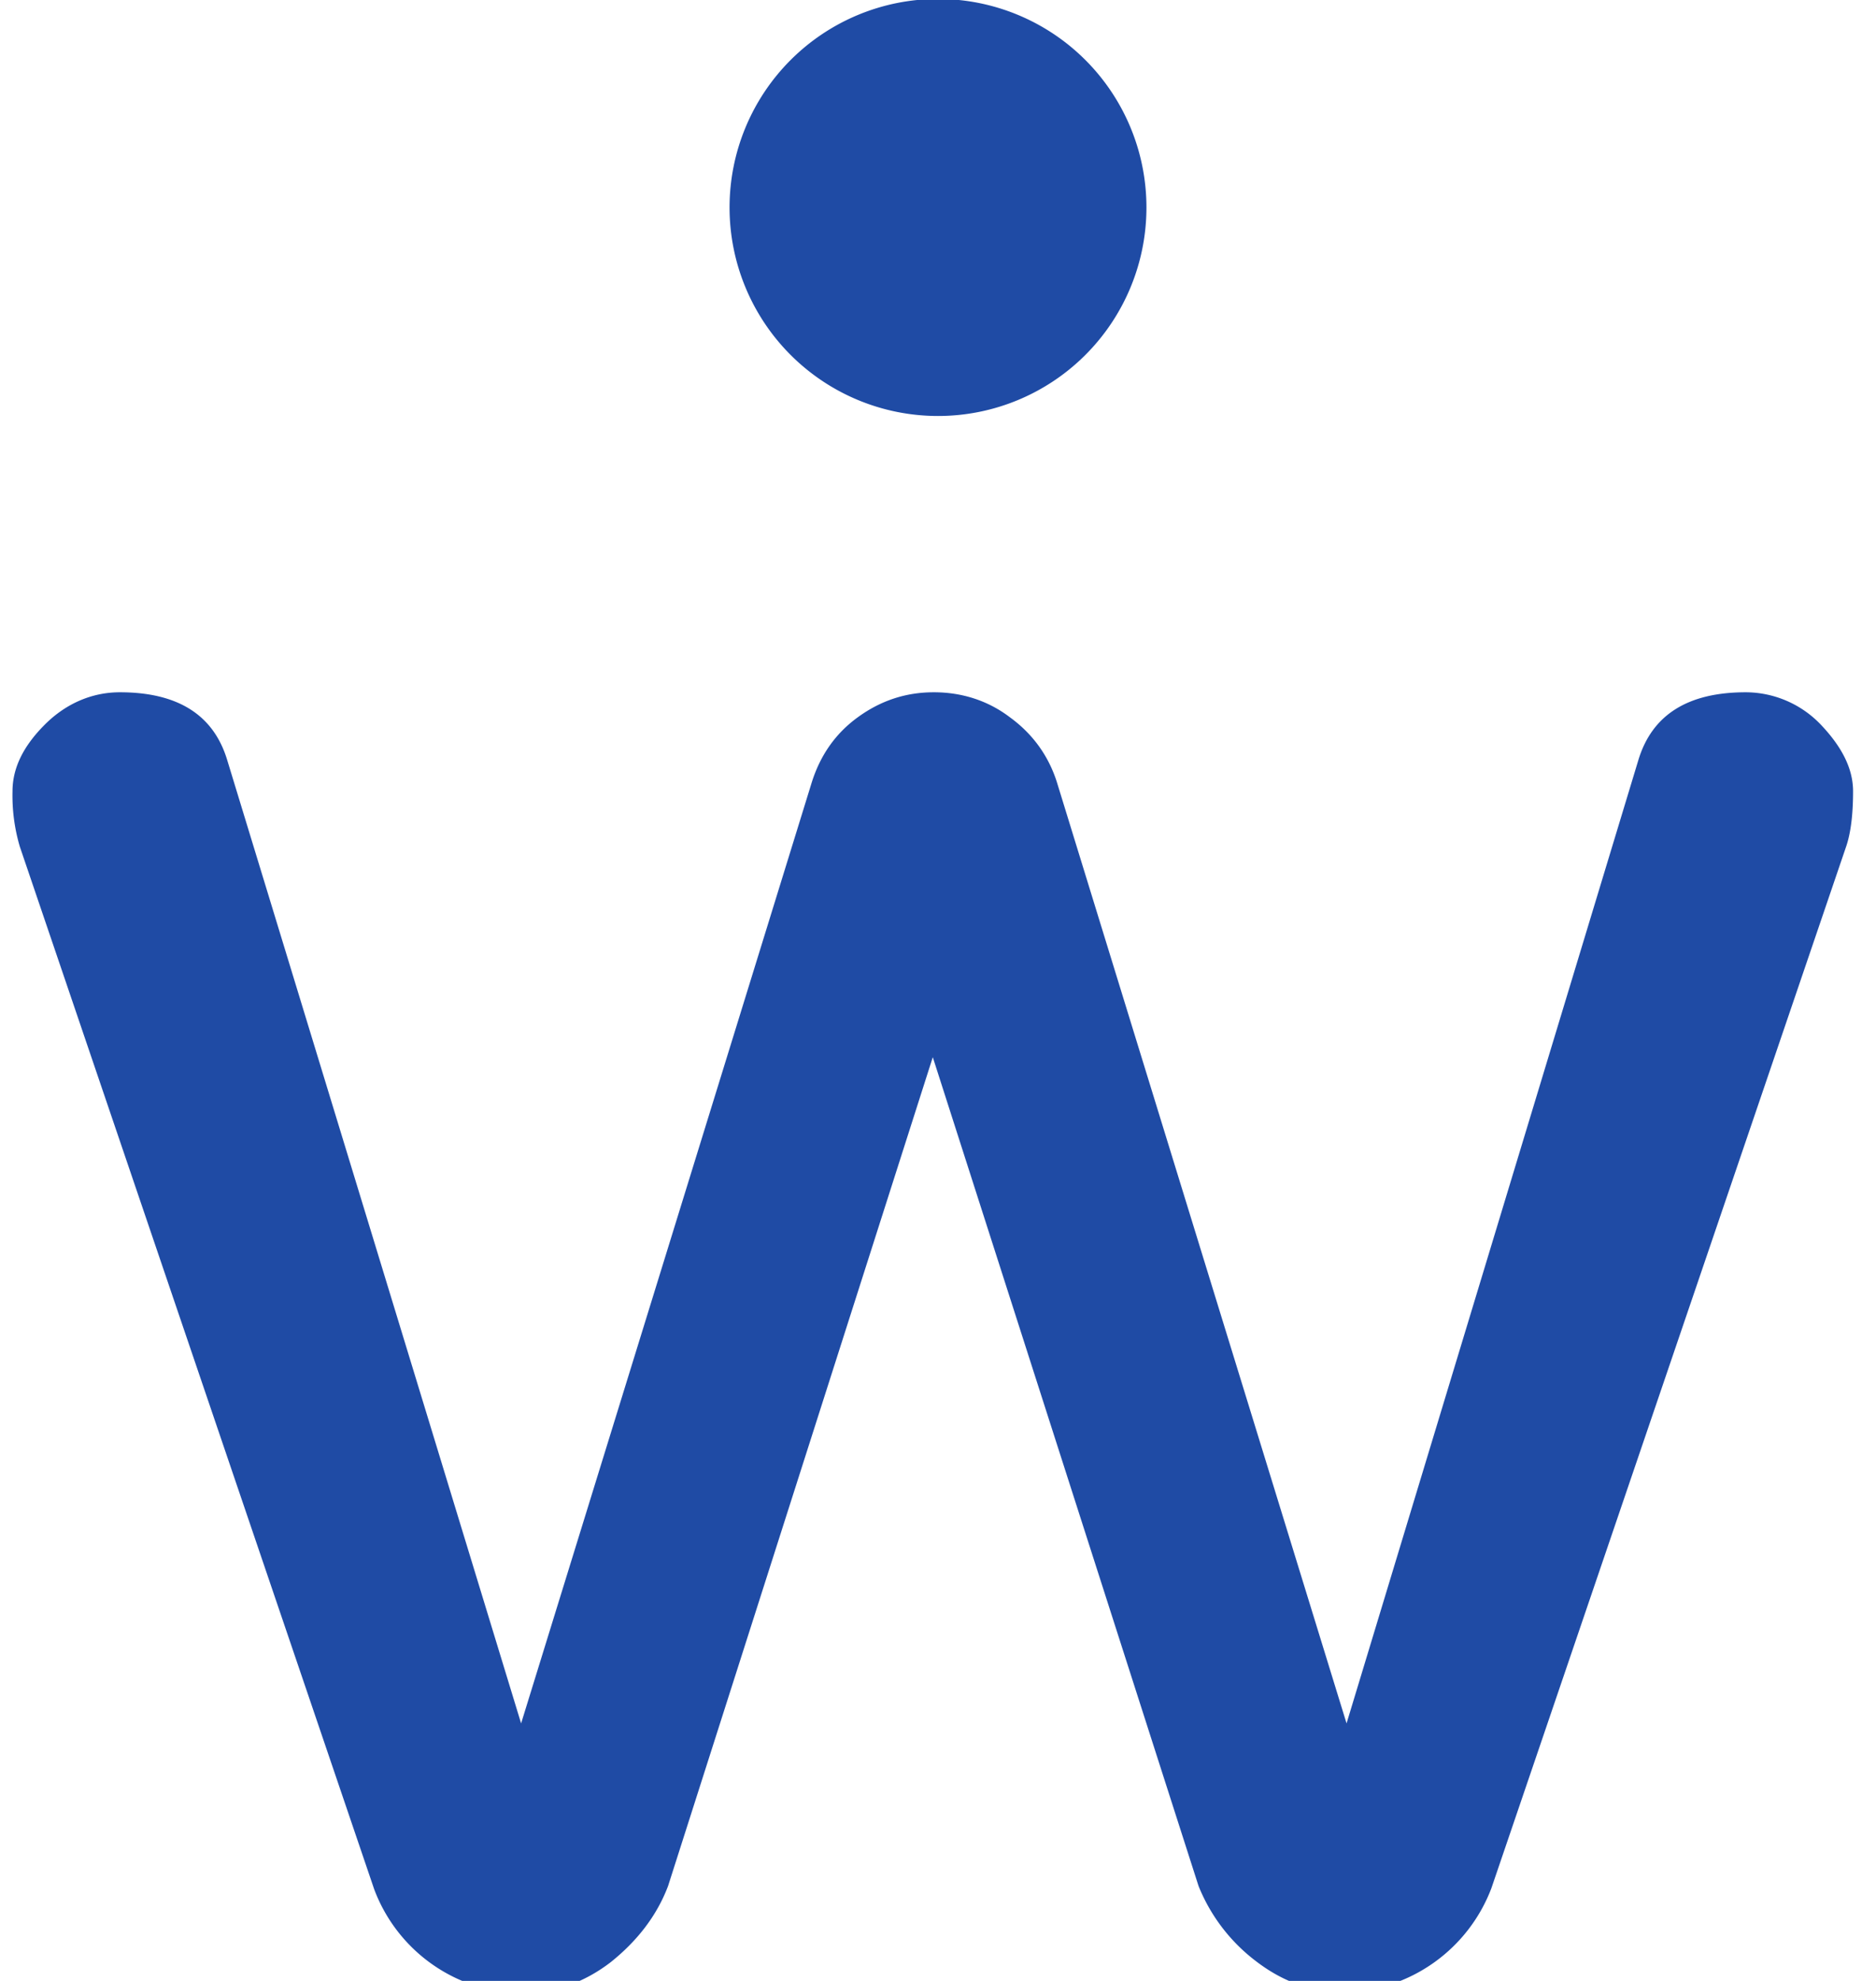 <svg xmlns="http://www.w3.org/2000/svg" xmlns:xlink="http://www.w3.org/1999/xlink" width="18" height="19" viewBox="0 0 18 19"><defs><path id="eloxa" d="M97.72 34.29c.13-.43.47-.65 1.03-.65a1 1 0 0 1 .72.31c.2.21.31.42.31.64 0 .21-.02.4-.07.54l-3.4 9.98a1.55 1.55 0 0 1-1.4 1c-.32 0-.6-.1-.86-.3a1.7 1.7 0 0 1-.55-.72l-2.55-7.95-2.54 7.95c-.11.29-.3.53-.55.73-.26.2-.55.3-.87.3a1.54 1.54 0 0 1-1.4-1l-3.4-10a1.73 1.73 0 0 1-.07-.53c0-.22.1-.43.31-.64.2-.2.45-.31.72-.31.56 0 .9.22 1.03.65L87 43.53l2.79-9.03c.08-.25.22-.46.44-.62.22-.16.46-.24.73-.24.27 0 .52.08.73.24.22.16.37.37.45.62l2.78 9.03zM91 26.99a2 2 0 1 1 0 4 2 2 0 0 1 0-4z"/></defs><g><g transform="translate(-82 -27)"><use fill="#1f4ba5" xlink:href="#eloxa"/></g></g></svg>